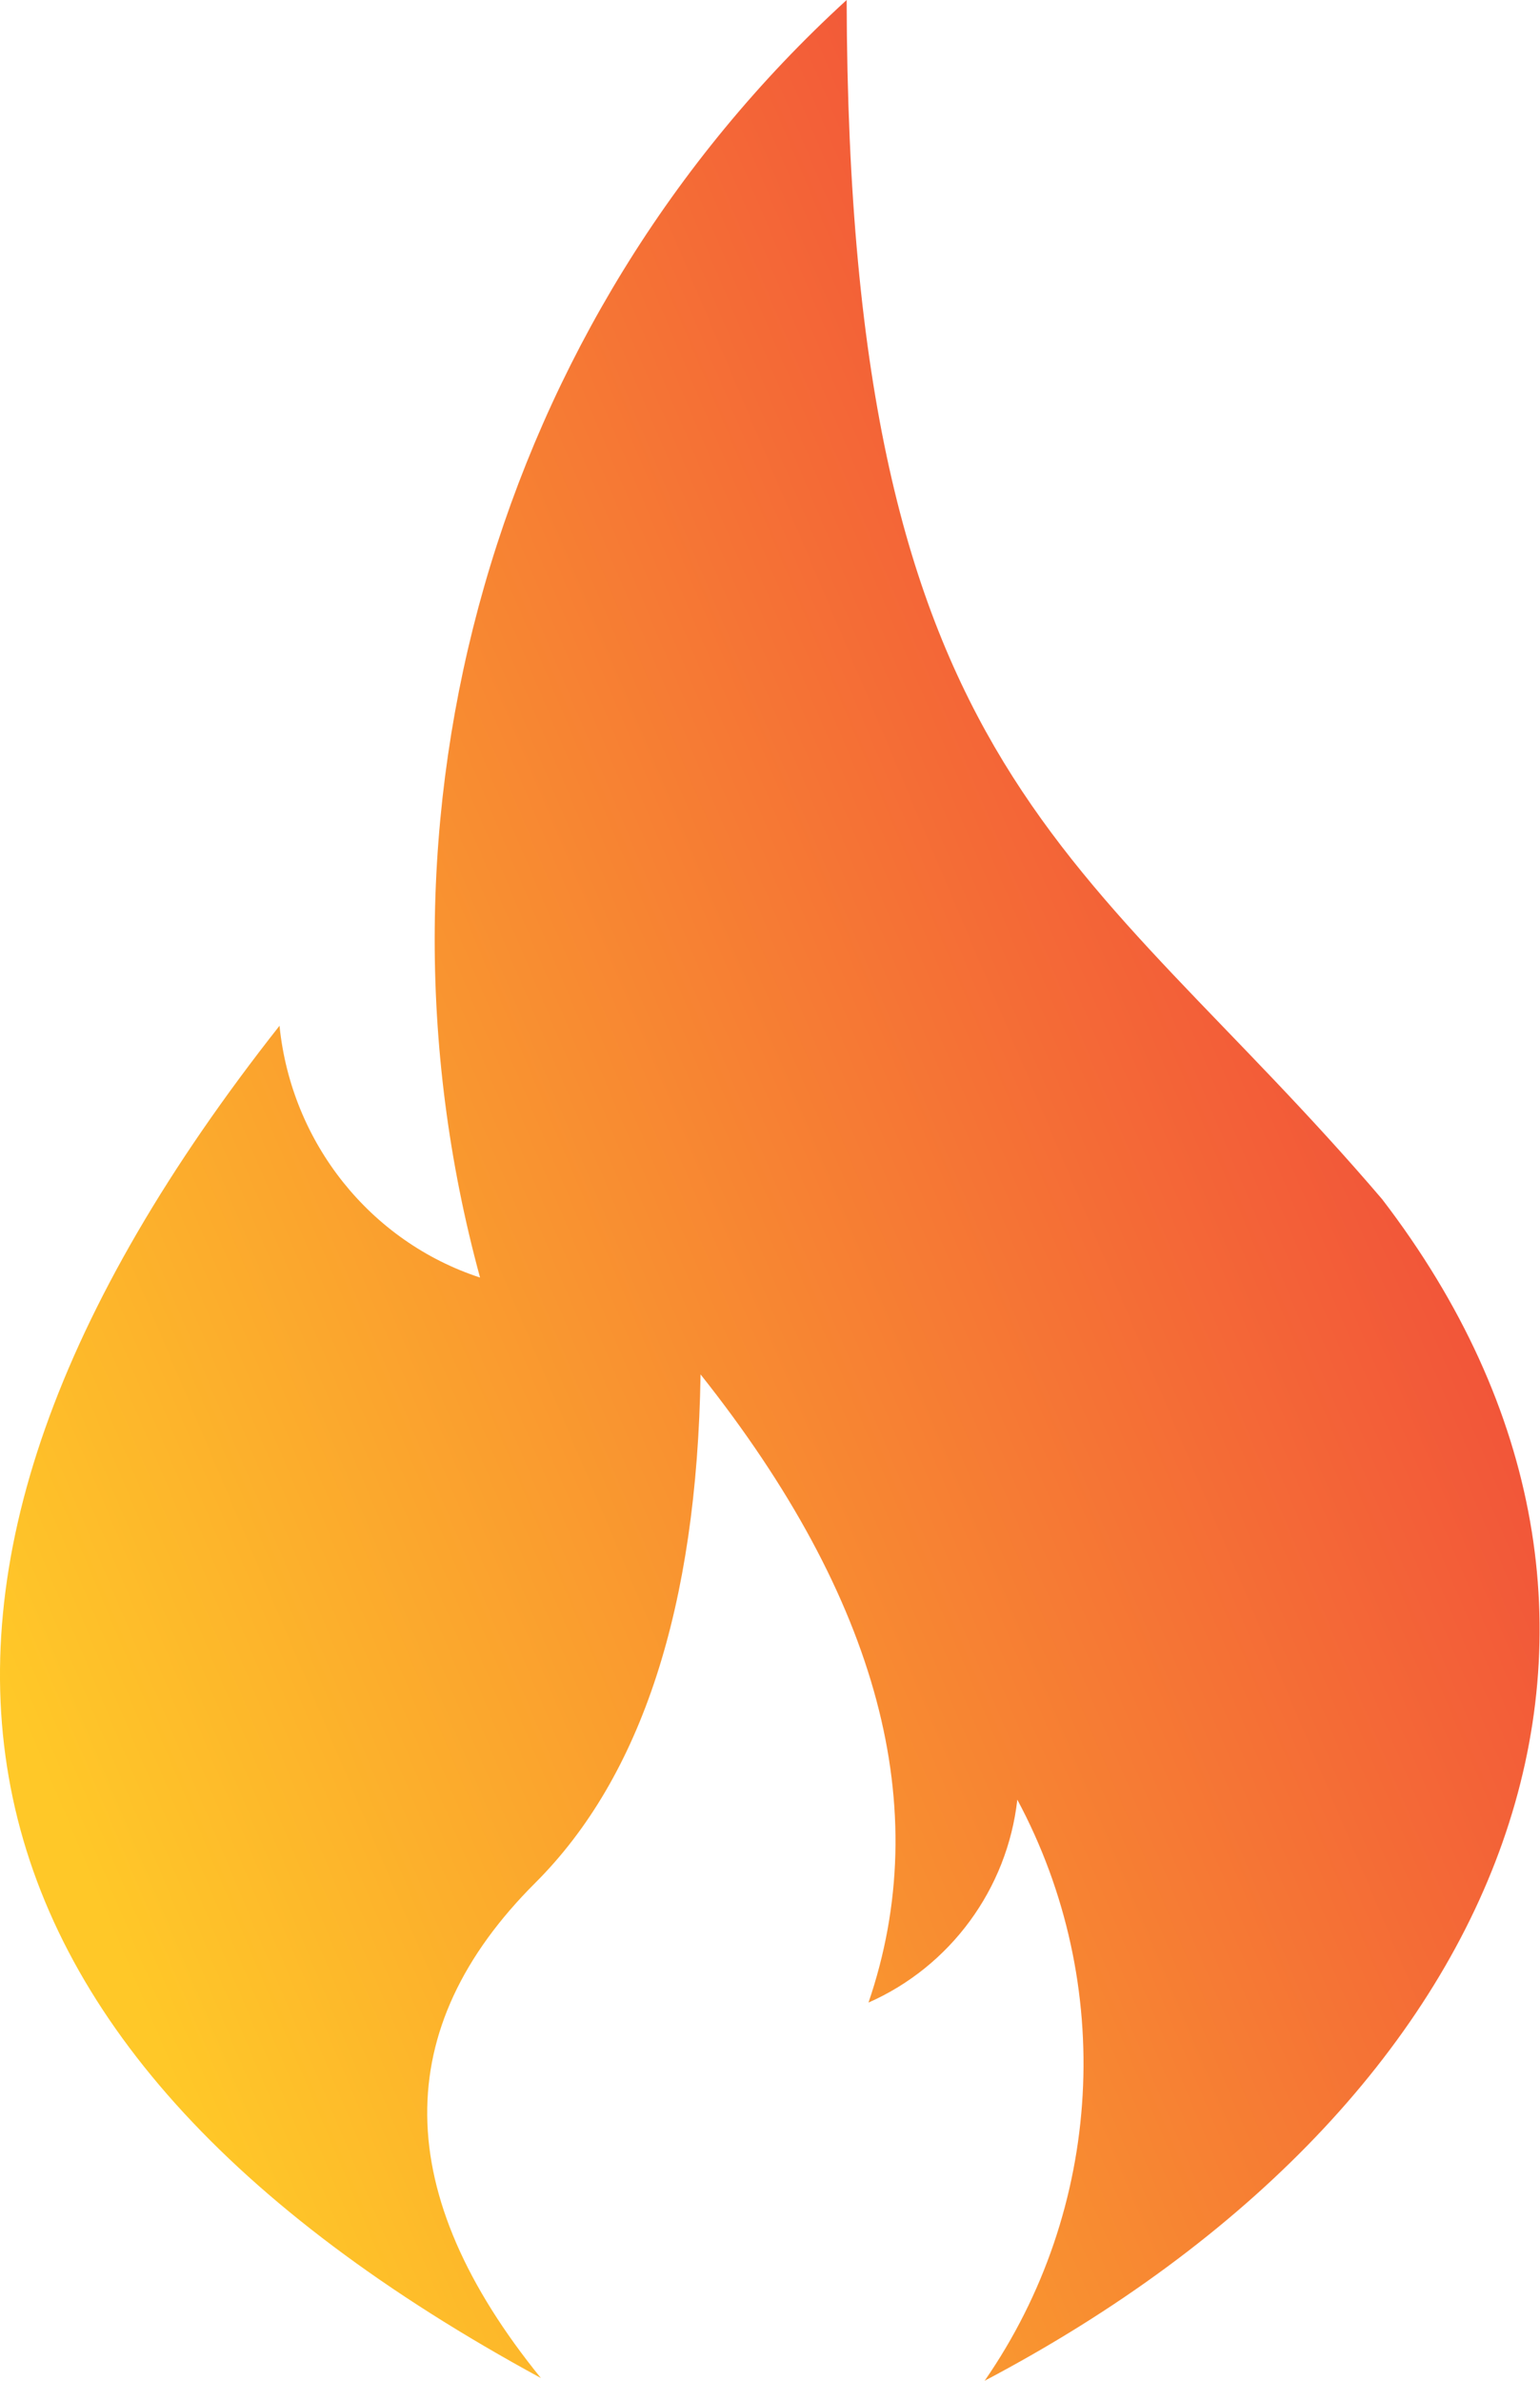 <svg width="22" height="34" viewBox="0 0 22 34" fill="none" xmlns="http://www.w3.org/2000/svg">
<g clip-path="url(#clip0_77_3542)">
<path fill-rule="evenodd" clip-rule="evenodd" d="M14.066 34C15.764 31.55 15.946 28.335 14.533 25.701C14.39 26.979 13.573 28.085 12.407 28.599C13.353 25.833 12.562 22.842 10.008 19.628C9.956 22.948 9.166 25.372 7.649 26.887C5.562 28.968 5.588 31.326 7.727 33.961C-1.128 29.152 -2.372 22.724 3.993 14.649C4.162 16.322 5.289 17.731 6.858 18.245C5.056 11.645 7.078 4.584 12.095 0C12.121 11.158 15.492 12.146 19.744 17.125C24.334 23.106 21.637 30.009 14.066 34Z" fill="url(#paint0_linear_77_3542)"/>
</g>
<defs>
<linearGradient id="paint0_linear_77_3542" x1="21.561" y1="8.921" x2="-2.124" y2="18.908" gradientUnits="userSpaceOnUse">
<stop stop-color="#EF3E3D"/>
<stop offset="1" stop-color="#FFC828"/>
</linearGradient>
<clipPath id="clip0_77_3542">
<rect width="22" height="34" fill="white"/>
</clipPath>
</defs>
</svg>
